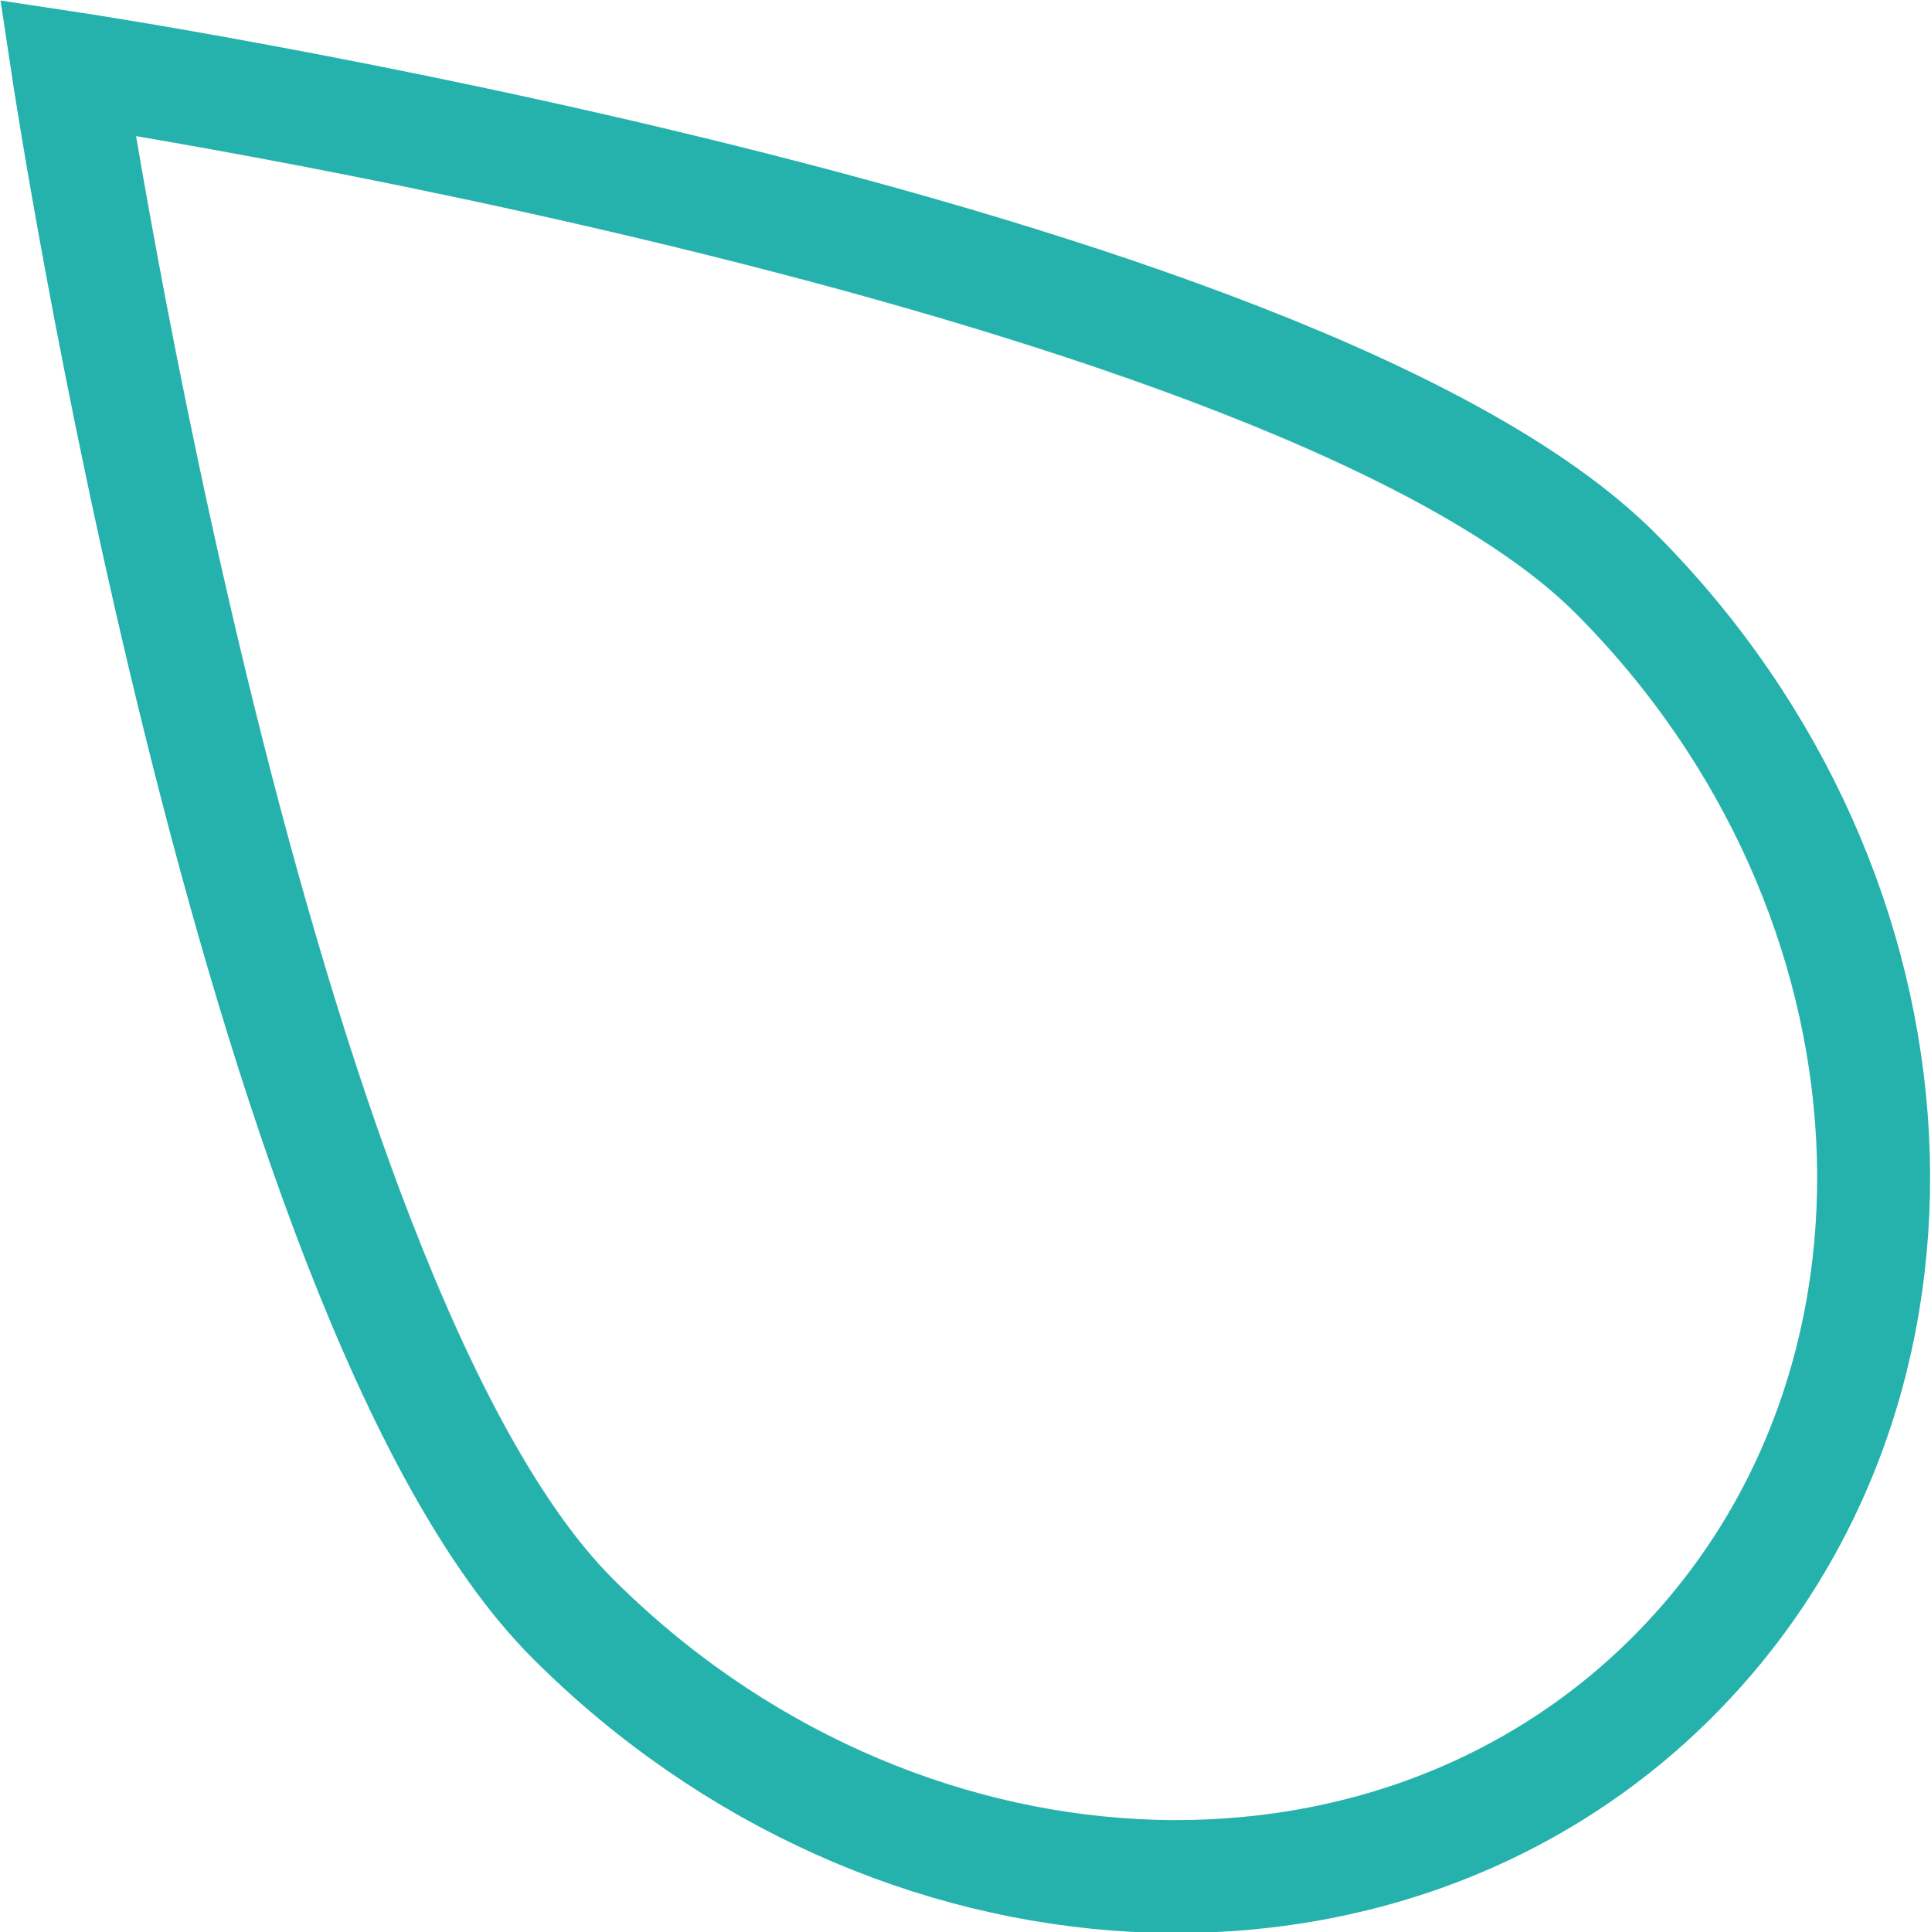 <svg id="Layer_1" data-name="Layer 1" xmlns="http://www.w3.org/2000/svg" width="17.1" height="17.11" viewBox="0 0 17.1 17.11">
  <defs>
    <style>
      .cls-1 {
        fill: none;
        stroke: #25b1ac;
        stroke-miterlimit: 10;
      }
    </style>
  </defs>
  <title>Artboard 1</title>
  <path class="cls-1" d="M14.31,5.08c2.83,2.84,3.06,7.2.51,9.76s-6.92,2.32-9.75-.51S.6.6.6.6,11.48,2.24,14.31,5.08Z"/>
</svg>
